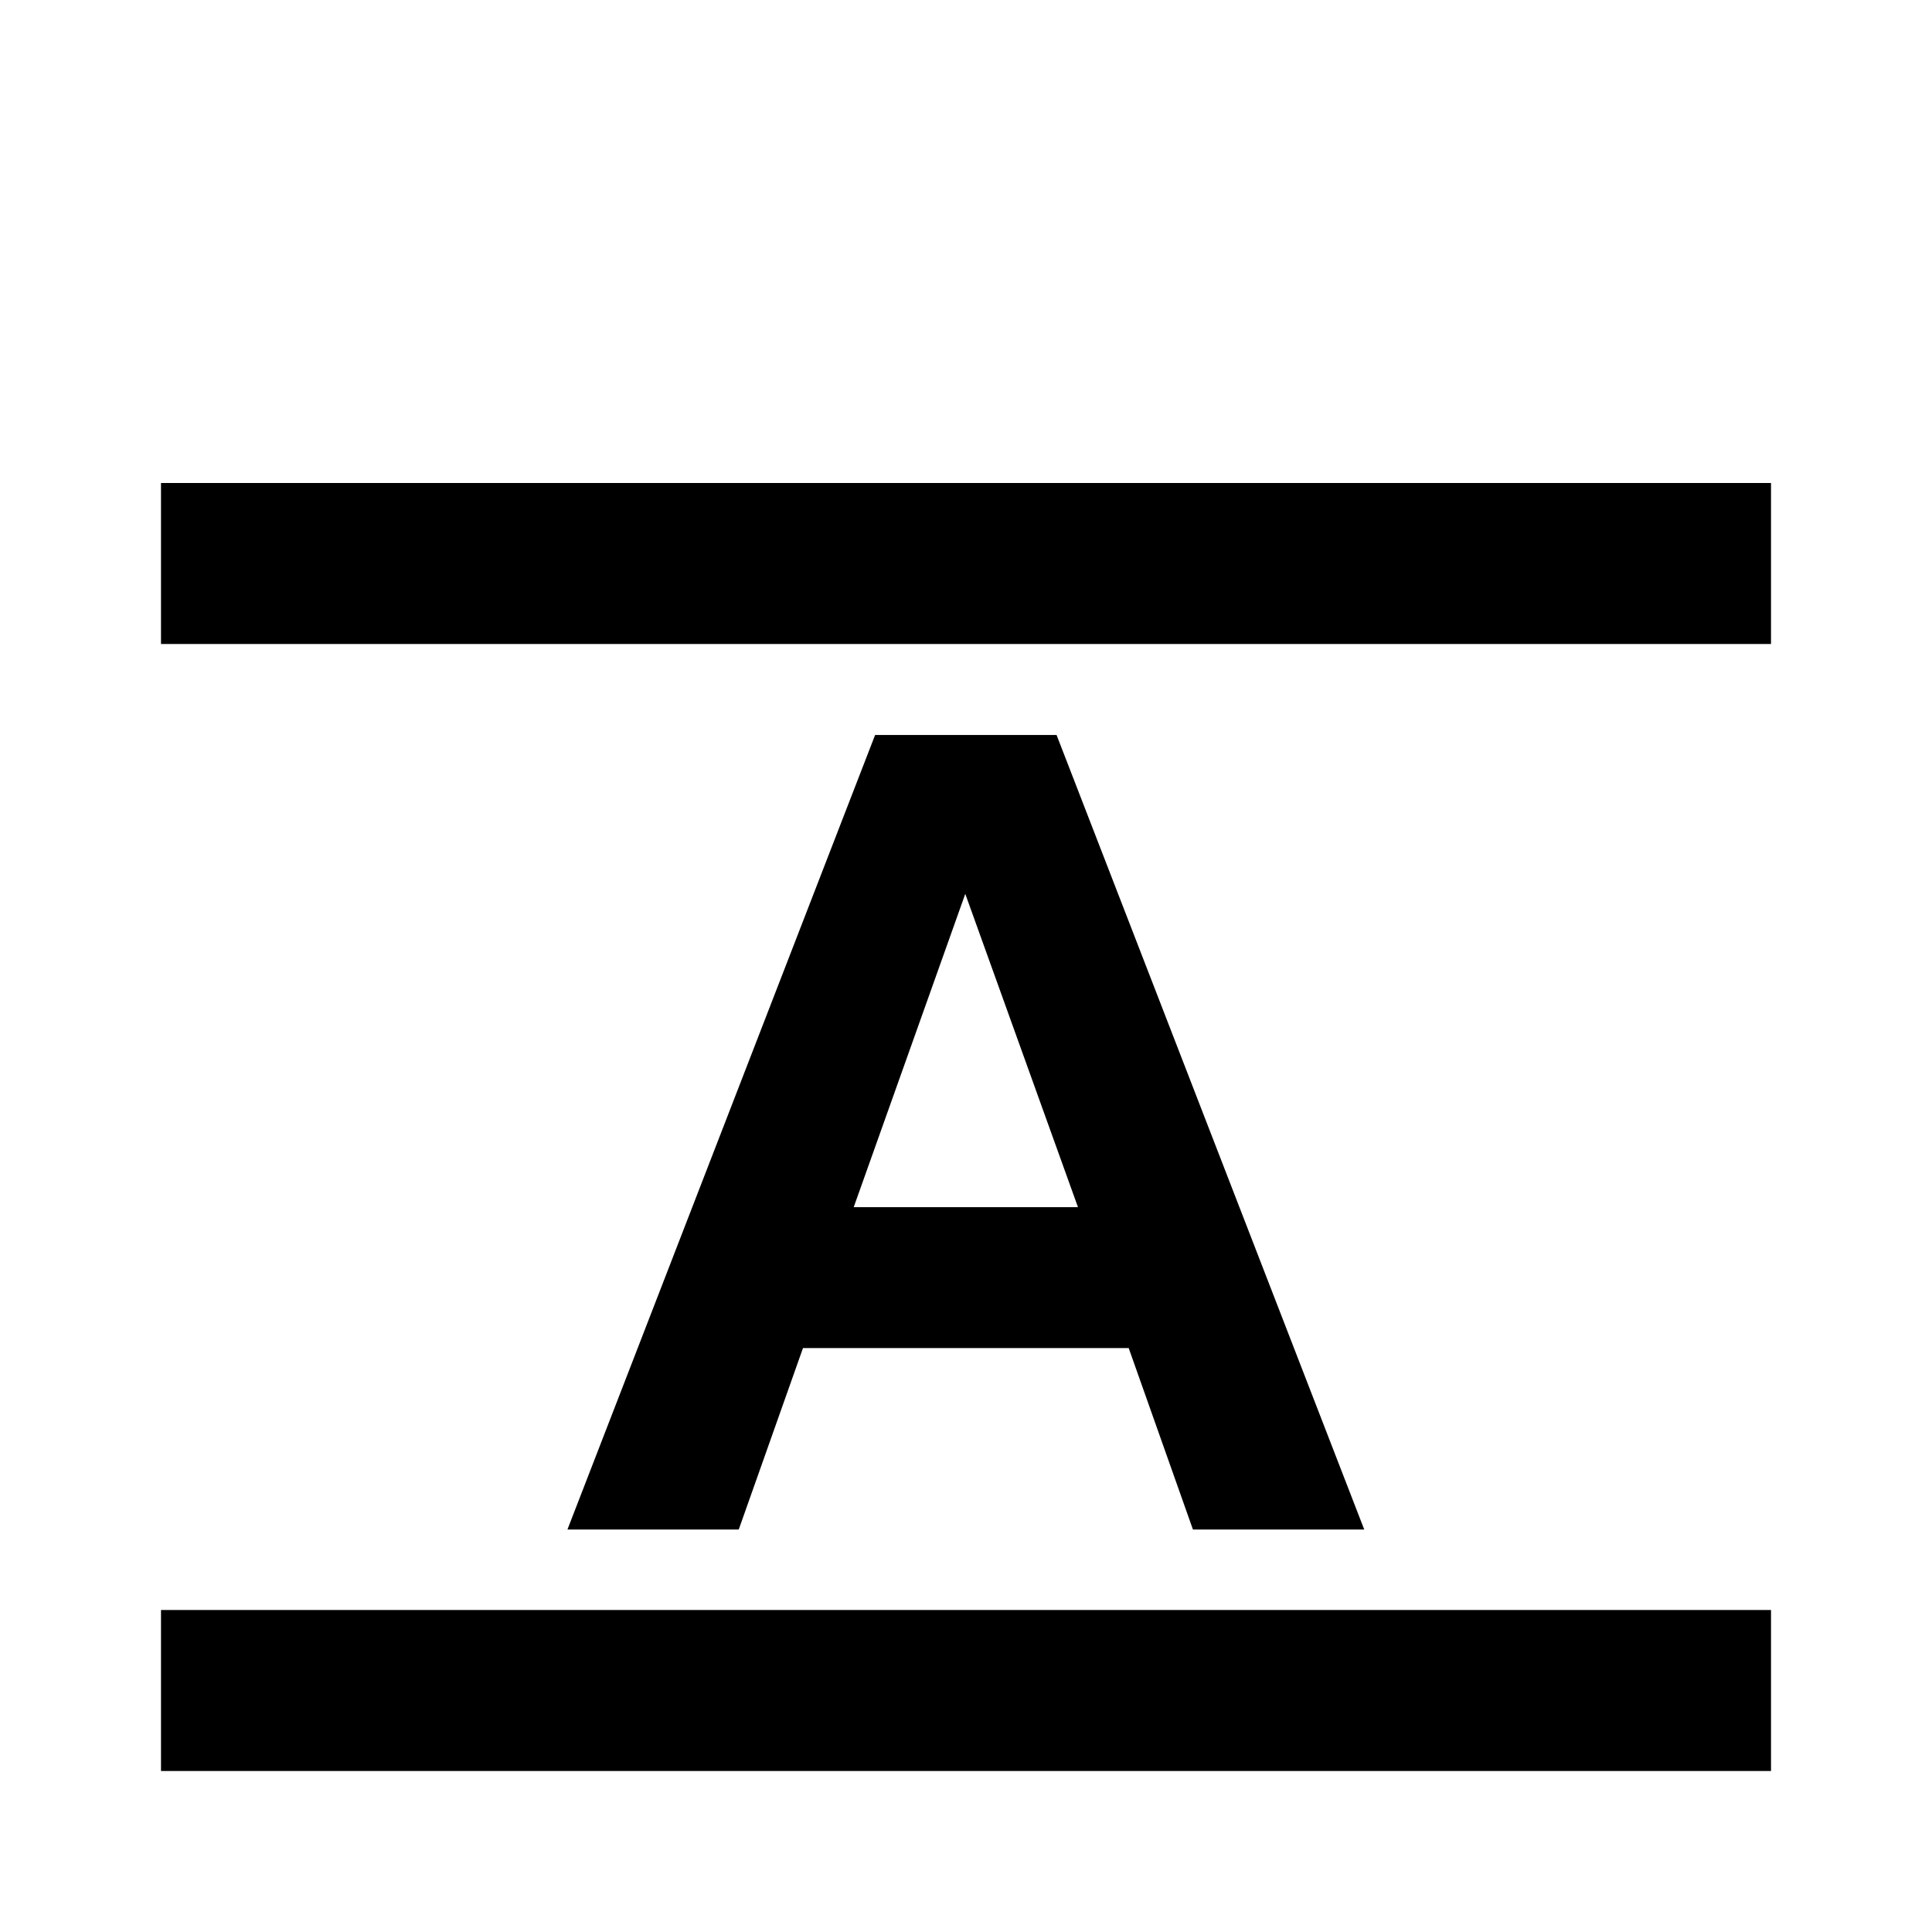 <svg width="24" height="24" viewBox="0 0 24 24" fill="none" xmlns="http://www.w3.org/2000/svg">
<path d="M22 8H2V6H22V8Z" fill="black"/>
<path d="M22 22H2V20H22V22Z" fill="black"/>
<path fill-rule="evenodd" clip-rule="evenodd" d="M9.177 19L9.975 16.746H14.021L14.819 19H16.947L13.125 9.13H10.871L7.049 19H9.177ZM10.605 14.996L11.991 11.104L13.391 14.996H10.605Z" fill="black"/>
</svg>

